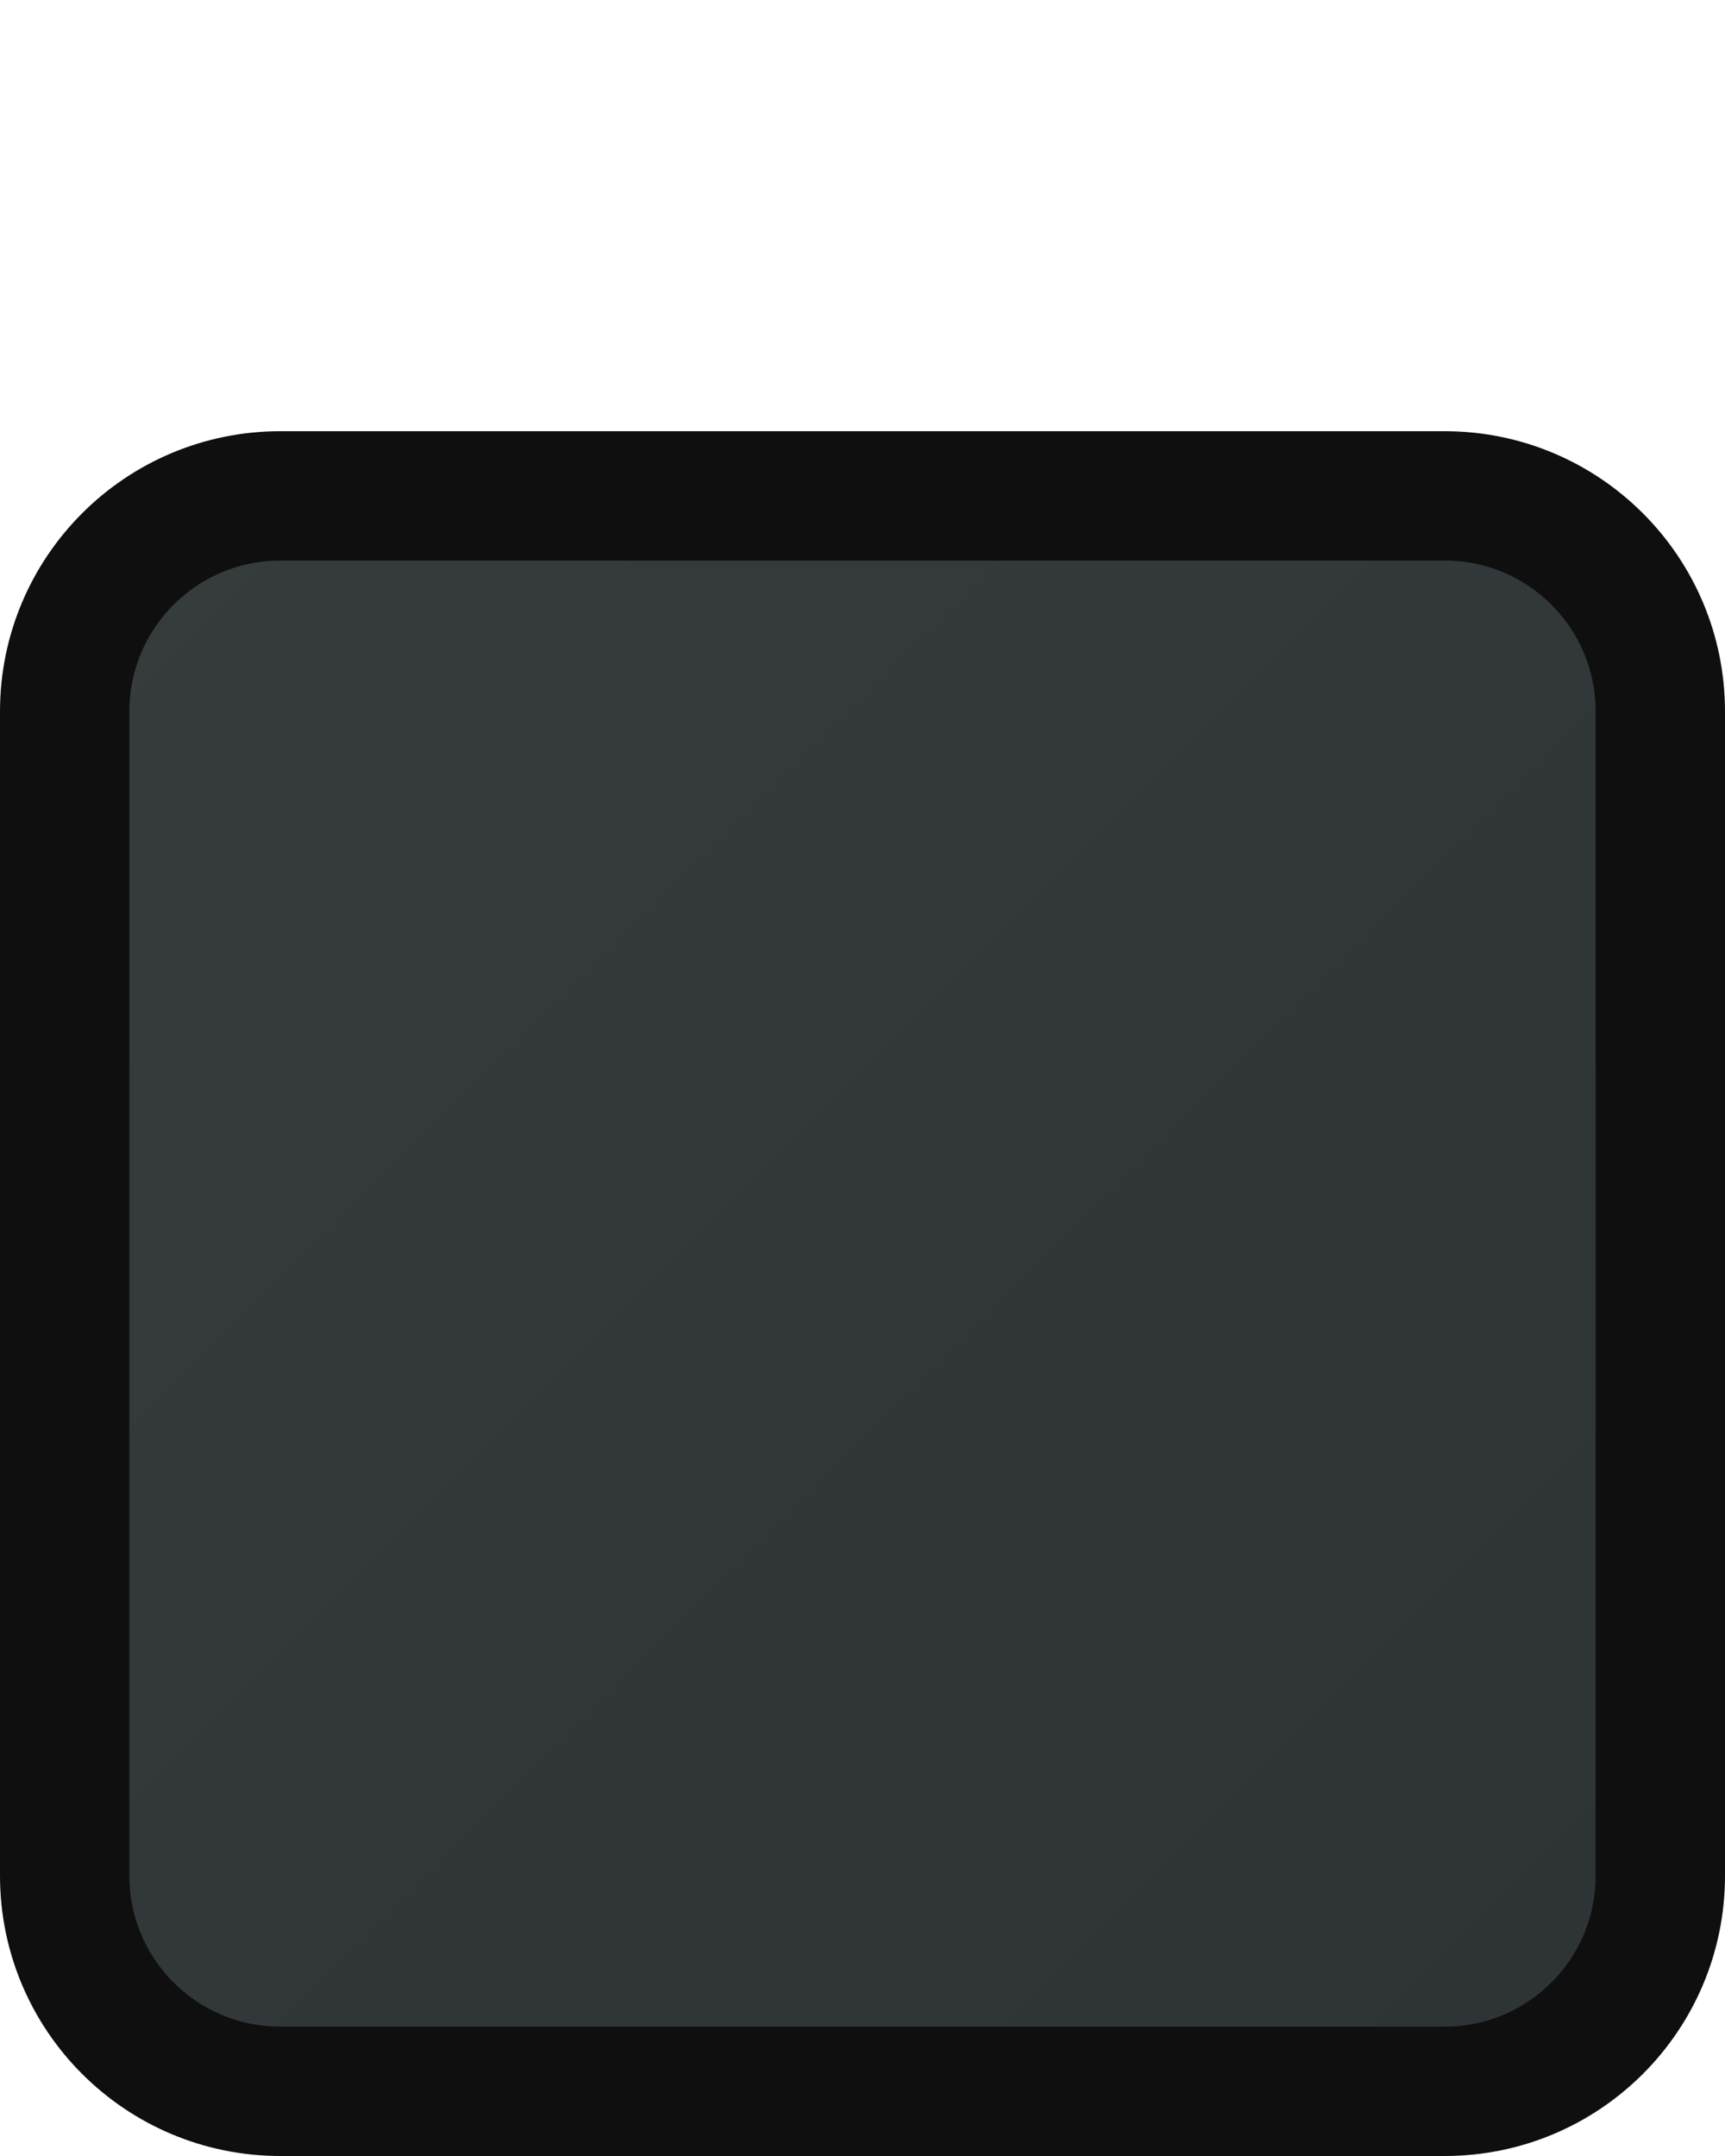 <?xml version="1.0" encoding="utf-8"?>
<!-- Generator: Adobe Illustrator 16.0.0, SVG Export Plug-In . SVG Version: 6.00 Build 0)  -->
<!DOCTYPE svg PUBLIC "-//W3C//DTD SVG 1.1//EN" "http://www.w3.org/Graphics/SVG/1.1/DTD/svg11.dtd">
<svg version="1.1" id="svg" xmlns="http://www.w3.org/2000/svg" xmlns:xlink="http://www.w3.org/1999/xlink" x="0px" y="0px"
	 width="40px" height="50px" viewBox="0 0 40 50" enable-background="new 0 0 40 50" xml:space="preserve">
<g id="Layer1">
	<g id="cdpBackground">
		<g id="back">
			
				<linearGradient id="SVGID_1_" gradientUnits="userSpaceOnUse" x1="-115.856" y1="556.664" x2="-81.785" y2="590.735" gradientTransform="matrix(1 0 0 1 118.32 -544.199)">
				<stop  offset="0" style="stop-color:#363C3C"/>
				<stop  offset="1" style="stop-color:#2E3436"/>
			</linearGradient>
			<path fill="url(#SVGID_1_)" d="M38,43c0,2.762-2.238,5-5,5H6c-2.761,0-5-2.238-5-5V16c0-2.761,2.239-5,5-5h27
				c2.762,0,5,2.239,5,5V43z"/>
			<path fill="none" stroke="#0F0F0F" stroke-width="3" stroke-miterlimit="10" d="M38.5,43.5c0,2.762-2.238,5-5,5h-27
				c-2.761,0-5-2.238-5-5v-27c0-2.761,2.239-5,5-5h27c2.762,0,5,2.239,5,5V43.5z"/>
		</g>
		<rect id="rect_1_" fill="none" width="40" height="50"/>
	</g>
	<rect id="cdpBorderMarginBottomRight" x="34" y="44" fill="none" width="6" height="6"/>
	<rect id="cdpBorderMarginTopLeft" fill="none" width="6" height="16"/>
</g>
<g id="Styles">
	<g id="cdpBackgroundStyle2">
		<rect id="rect_3_" x="87" fill="none" width="40" height="19"/>
		<rect id="lineToCoverTopBorder_1_" x="87" y="10" fill="#363C3C" width="40" height="3"/>
		<rect id="lineToCoverUpperPartOfBorder" x="87" y="10" fill="#1C2121" width="40" height="2"/>
	</g>
	<g id="cdpBackgroundStyle1">
		<rect id="rect_2_" x="44" fill="none" width="40" height="19"/>
		<rect id="lineToCoverTopBorder" x="44" y="10" fill="#363C3C" width="40" height="3"/>
	</g>
</g>
</svg>
